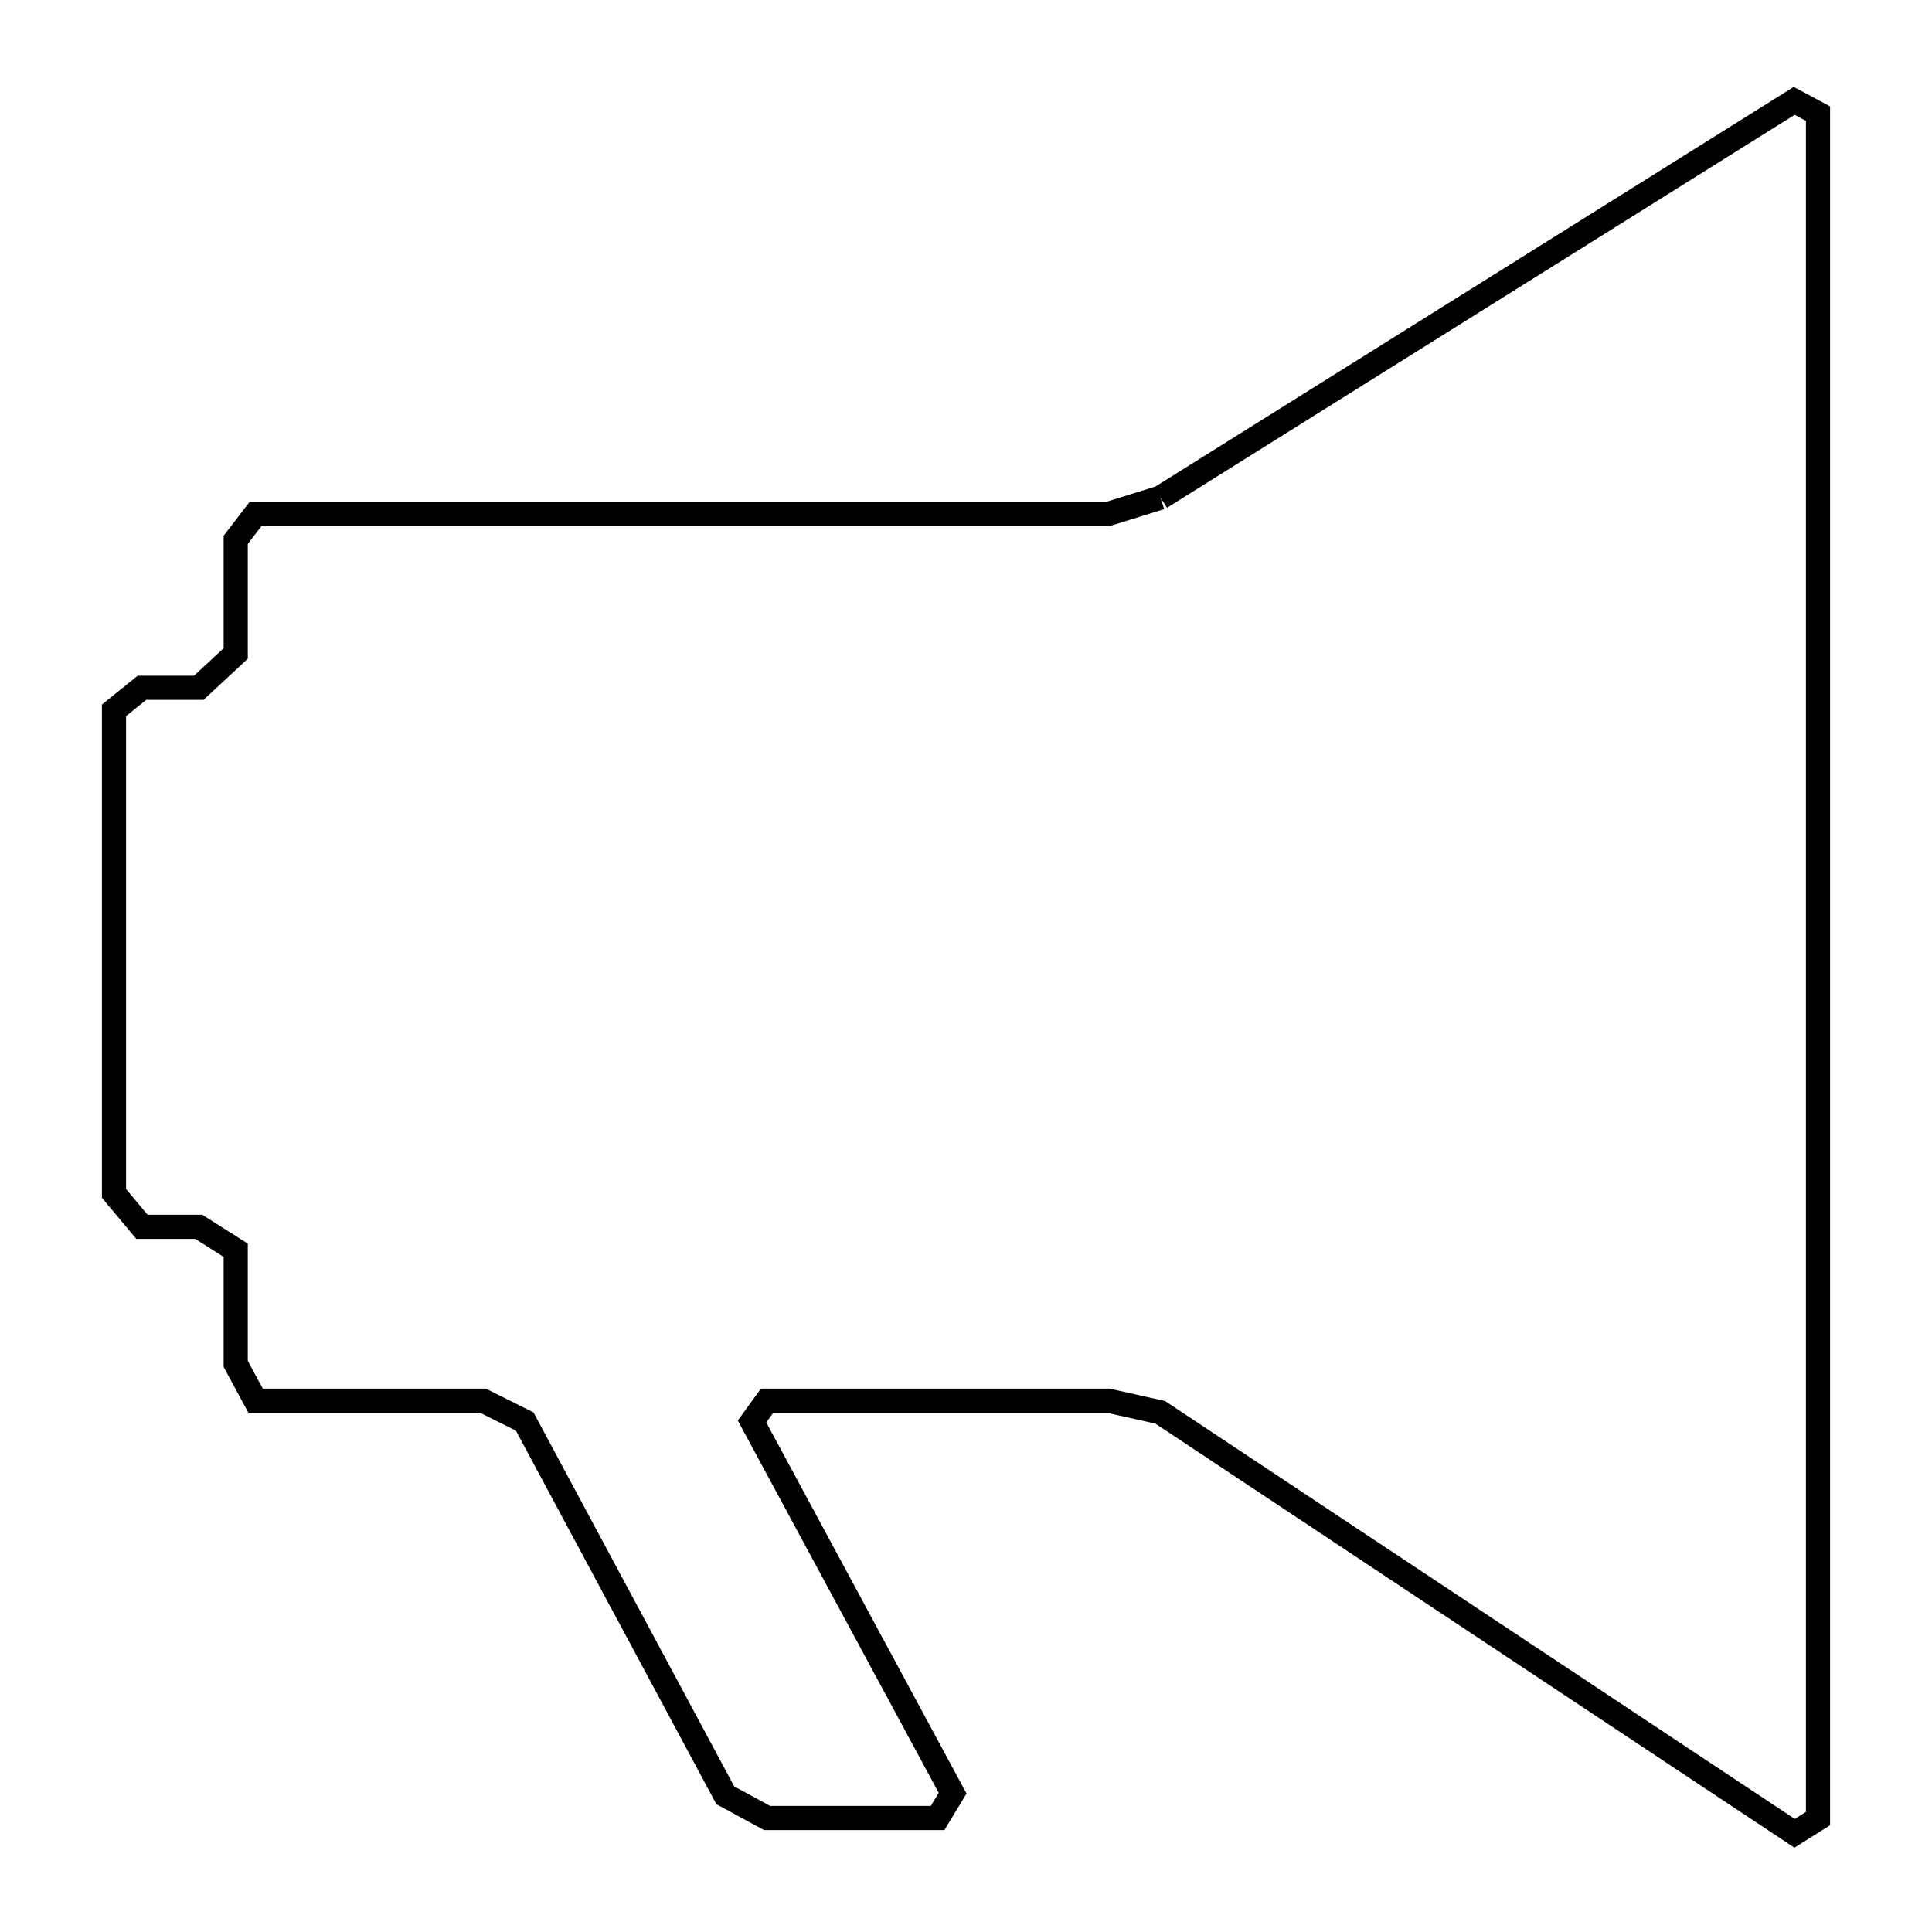 <svg xmlns="http://www.w3.org/2000/svg" viewBox="0.0 0.0 24.0 24.0" height="200px" width="200px"><path fill="none" stroke="black" stroke-width=".3" stroke-opacity="1.0"  filling="0" d="M14.417 6.181 L18.353 3.717 L22.288 1.253 C22.387 1.306 22.485 1.358 22.584 1.411 L22.584 8.471 L22.584 15.531 L22.584 22.591 C22.487 22.652 22.39 22.713 22.293 22.774 L18.352 20.159 L14.412 17.544 C14.196 17.496 13.981 17.448 13.765 17.4 L9.529 17.4 C9.467 17.486 9.404 17.572 9.342 17.658 L11.834 22.276 C11.772 22.379 11.709 22.481 11.647 22.584 L9.529 22.584 C9.356 22.49 9.183 22.396 9.01 22.302 L6.518 17.659 C6.345 17.573 6.172 17.486 5.999 17.4 L3.175 17.4 C3.093 17.248 3.01 17.095 2.928 16.943 L2.928 15.531 C2.775 15.434 2.622 15.337 2.469 15.24 L1.763 15.24 C1.647 15.102 1.532 14.963 1.416 14.825 L1.416 8.824 C1.532 8.73 1.647 8.637 1.763 8.544 L2.469 8.544 C2.622 8.402 2.775 8.26 2.928 8.118 L2.928 6.706 C3.01 6.599 3.093 6.491 3.175 6.384 L8.47 6.384 L13.765 6.384 C13.983 6.316 14.2 6.249 14.417 6.181 L14.417 6.181"></path></svg>
